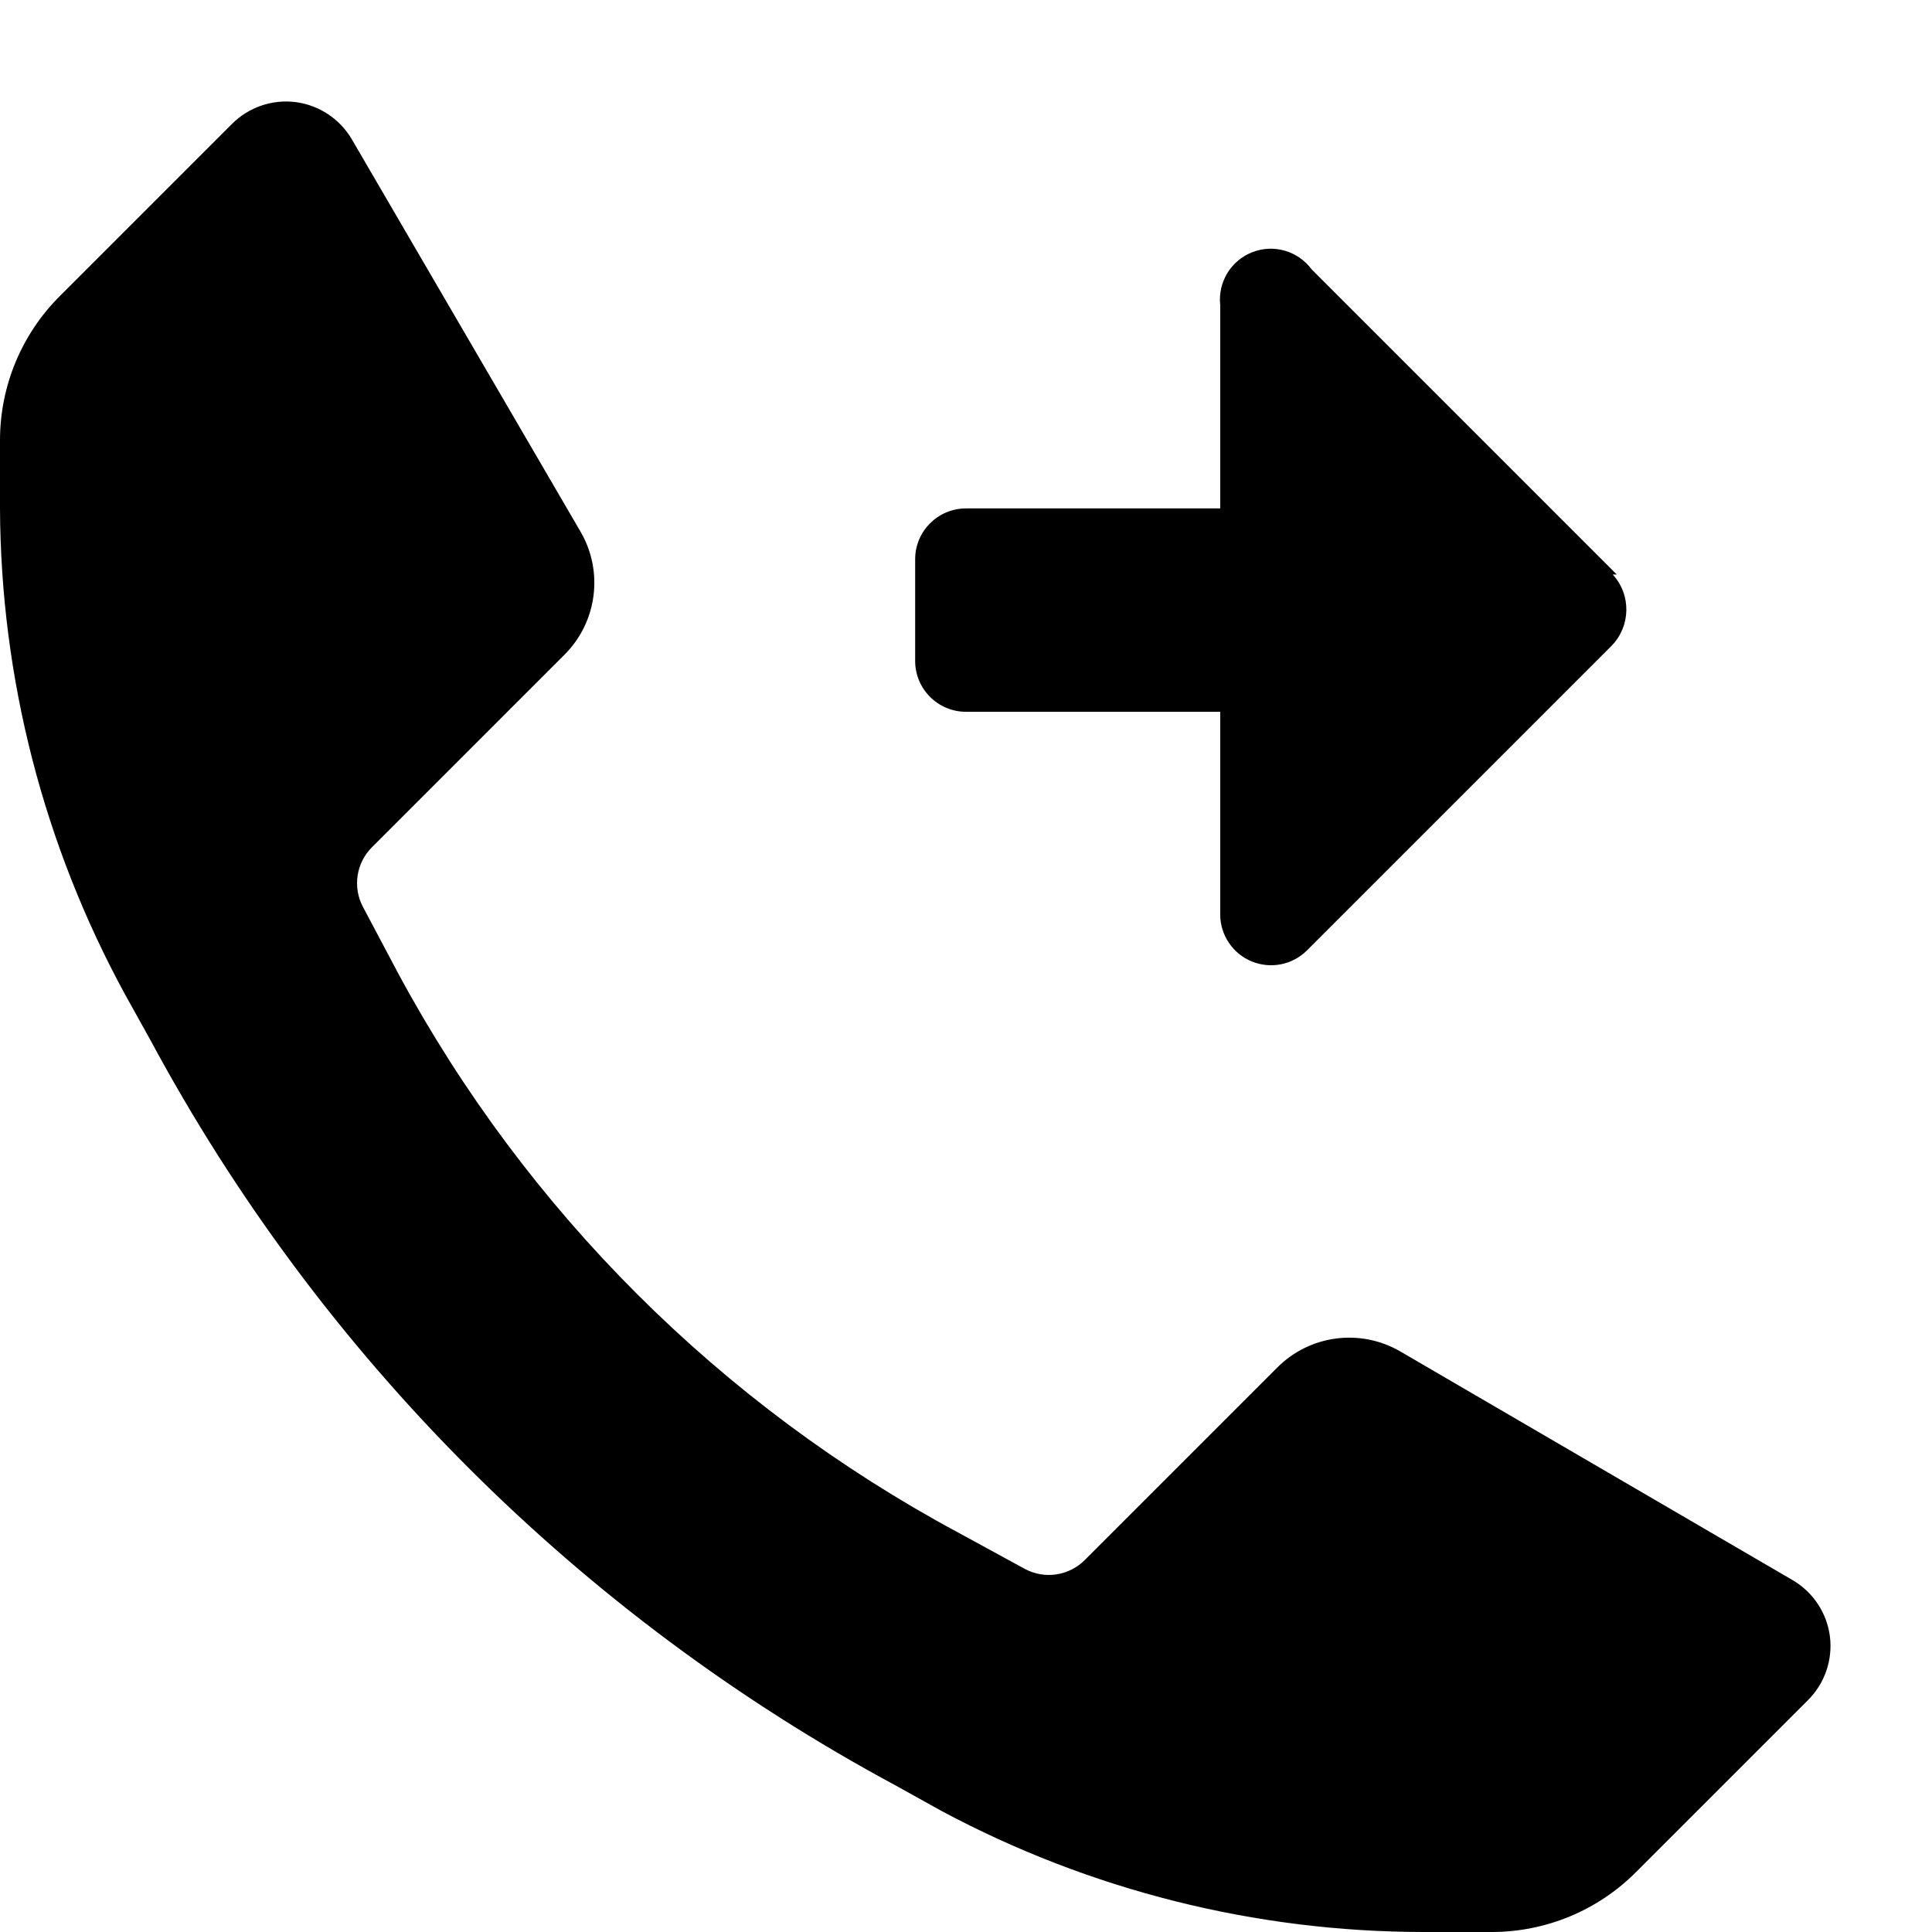 <svg width="19" height="19" viewBox="0 0 19 19" fill="none" xmlns="http://www.w3.org/2000/svg">
<path fill-rule="evenodd" clip-rule="evenodd" d="M9.26 17.81C10.718 18.59 12.346 18.999 14 19H14.67C15.203 19 15.714 18.788 16.09 18.41L17.78 16.72C17.945 16.556 18.025 16.324 17.996 16.093C17.966 15.862 17.831 15.658 17.63 15.54L13.77 13.29C13.377 13.062 12.88 13.128 12.56 13.45L10.67 15.34C10.515 15.497 10.275 15.534 10.08 15.43L9.42 15.07C7.089 13.817 5.177 11.908 3.92 9.58L3.57 8.92C3.466 8.725 3.503 8.485 3.66 8.33L5.55 6.44C5.872 6.12 5.938 5.623 5.71 5.23L3.46 1.37C3.342 1.169 3.138 1.034 2.907 1.004C2.676 0.975 2.444 1.055 2.28 1.22L0.59 2.91C0.212 3.286 -0 3.797 6.26926e-07 4.33V5C0.007 6.671 0.43 8.313 1.23 9.78L1.48 10.23C3.152 13.339 5.701 15.888 8.81 17.56L9.26 17.81ZM12.9 2.65L15.9 5.65H15.86C16.043 5.849 16.038 6.156 15.85 6.35L12.85 9.35C12.707 9.49 12.495 9.531 12.31 9.455C12.125 9.379 12.003 9.2 12 9V7H9.5C9.224 7 9 6.776 9 6.5V5.5C9 5.224 9.224 5 9.5 5H12V3C11.976 2.775 12.105 2.562 12.316 2.48C12.527 2.398 12.766 2.468 12.9 2.65Z" fill="black"/>
</svg>
